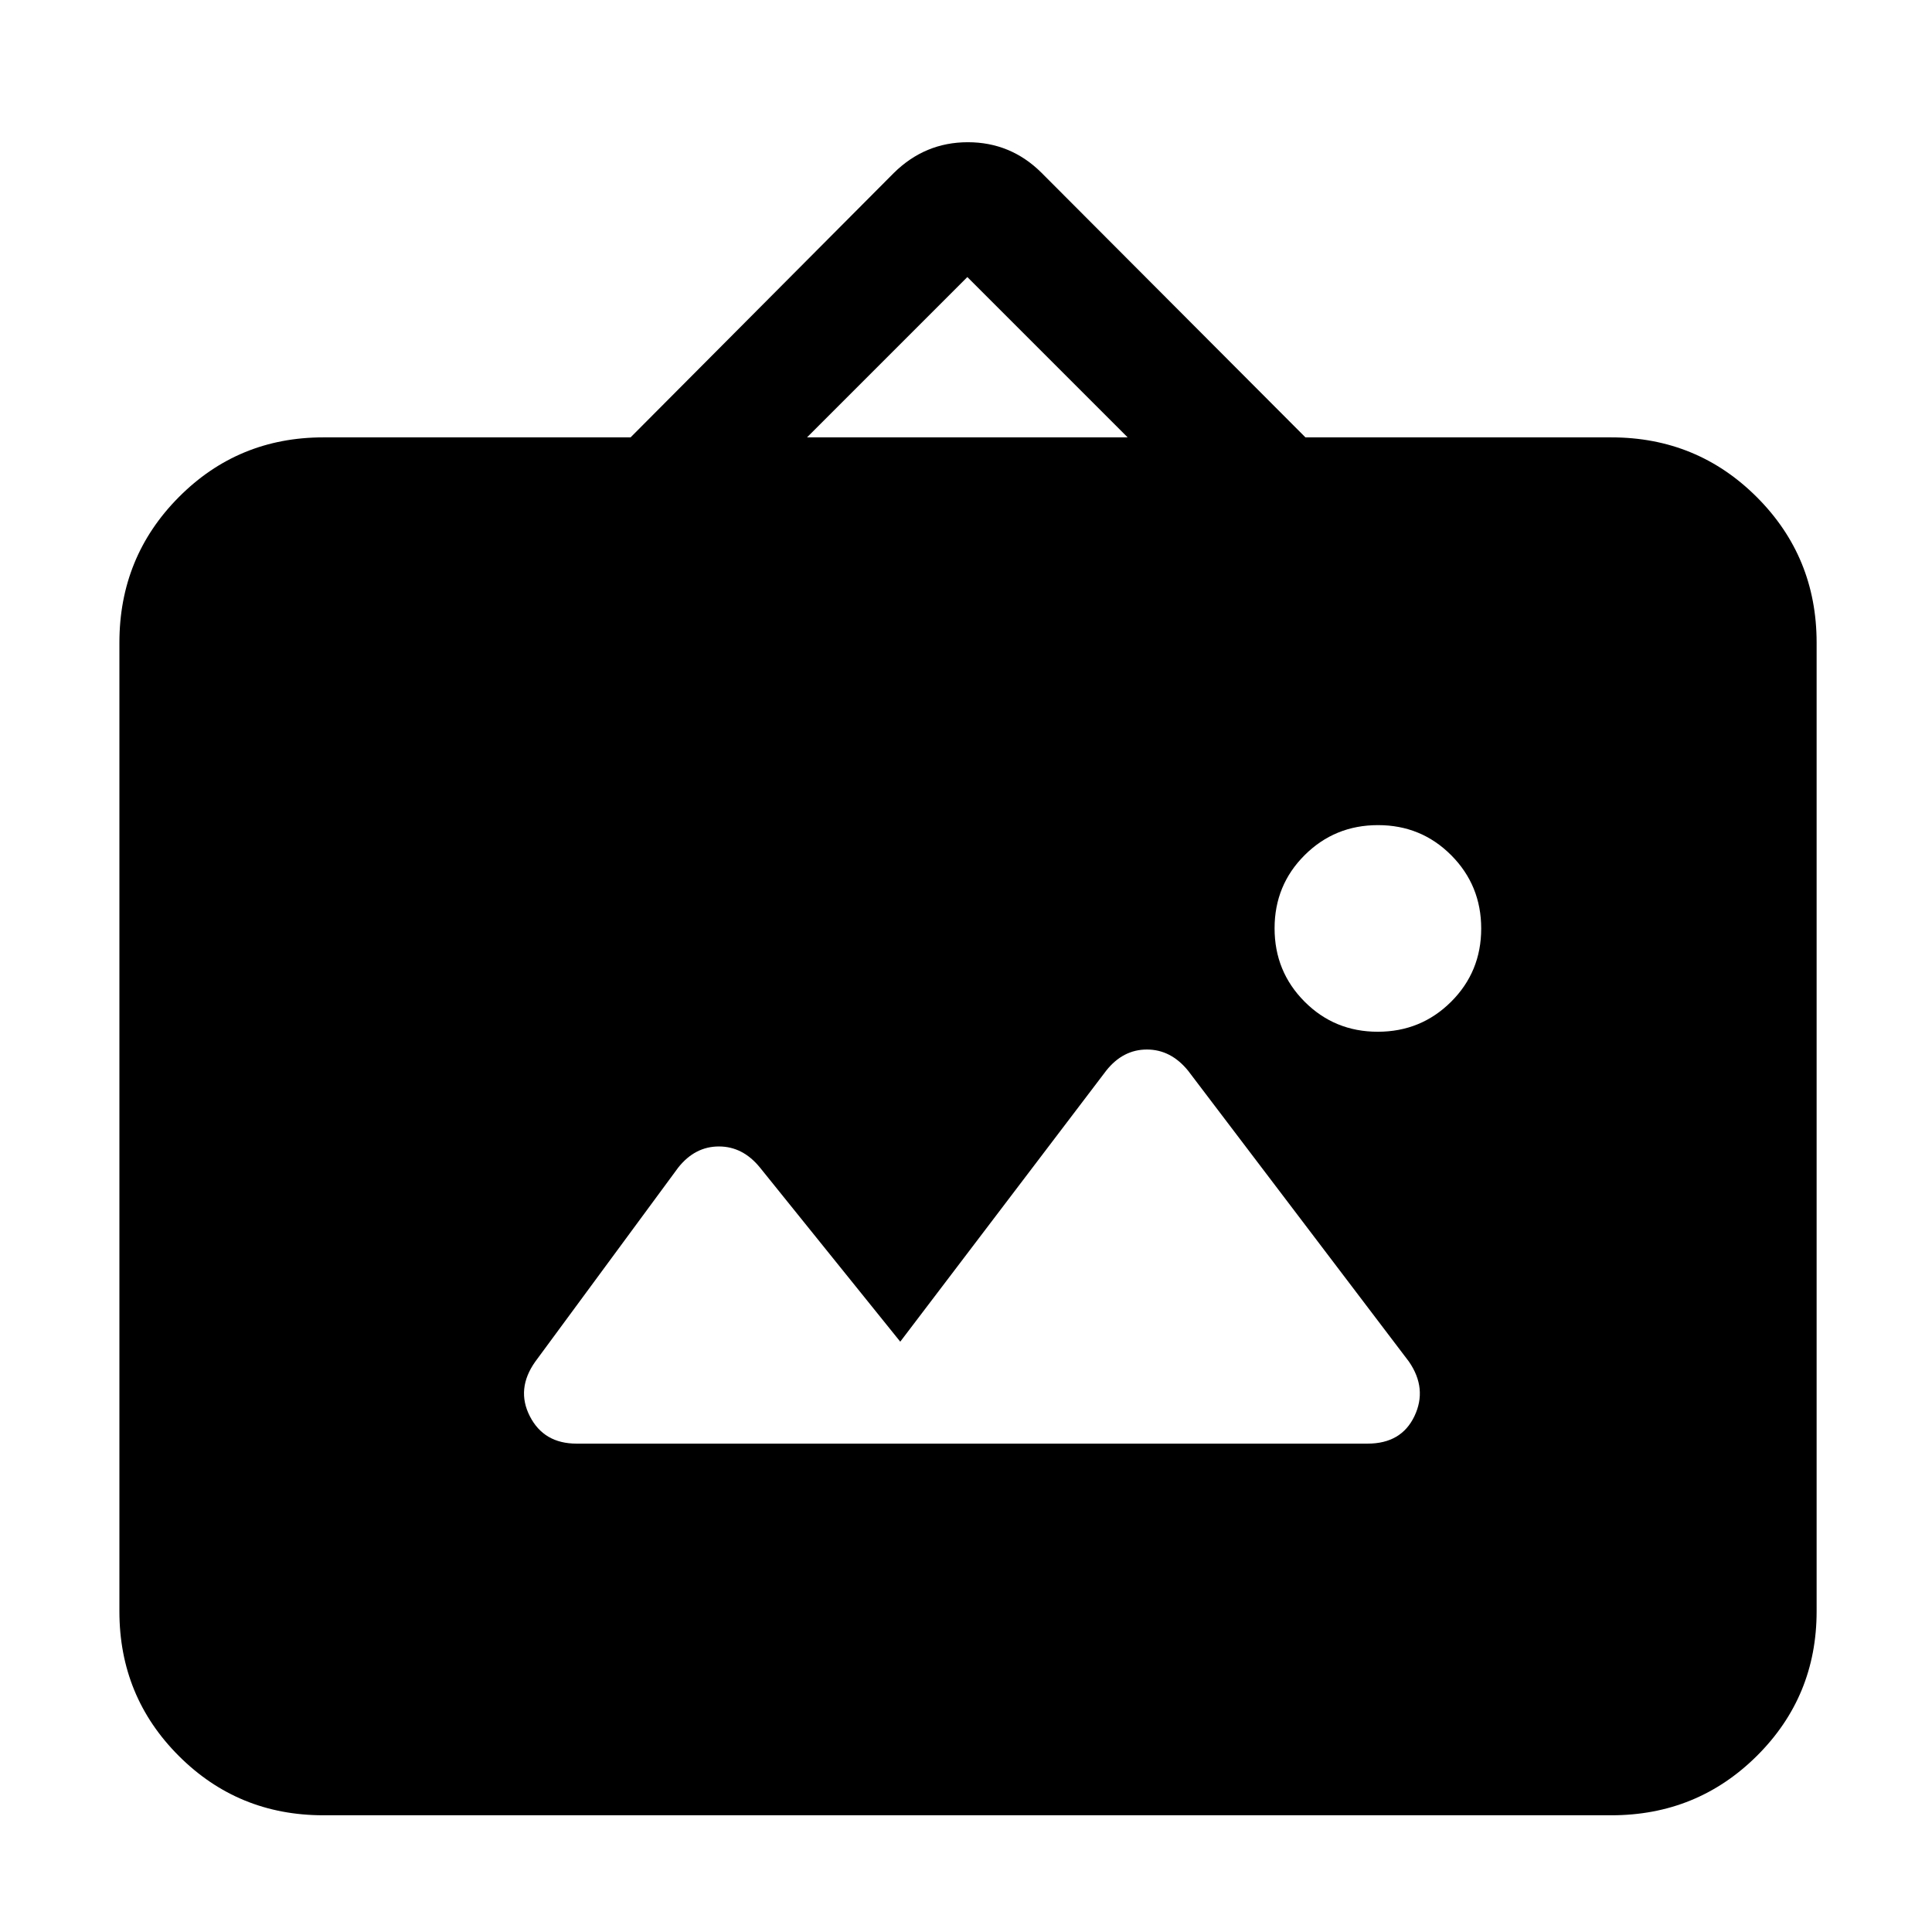 <svg xmlns="http://www.w3.org/2000/svg" height="40" viewBox="0 -960 960 960" width="40"><path d="M160.67-58q-42.33 0-71.83-29.5-29.51-29.51-29.51-71.83v-481.34q0-42.6 29.51-72.3 29.5-29.7 71.83-29.7h152.66L444.08-874q15.5-15.33 36.83-15.33t36.59 15.16l131.17 131.5h152q42.6 0 72.3 29.7 29.7 29.7 29.7 72.3v481.34q0 42.32-29.7 71.83-29.7 29.5-72.3 29.5h-640Zm286.66-235.33-69.64-86.43q-8.55-10.57-20.46-10.57T337-379.83l-71.03 96.42q-9.64 13.58-2.68 27.16 6.96 13.58 23.21 13.58h393.04q16.79 0 23.29-13.66 6.5-13.67-2.73-27.08L590.38-427.94q-8.57-10.56-20.48-10.56T549.67-428L447.33-293.33Zm237.28-154q21.47 0 36.43-14.9T736-498.61q0-21.47-14.9-36.43T684.73-550q-21.48 0-36.44 14.9-14.96 14.9-14.96 36.37 0 21.48 14.9 36.44 14.9 14.96 36.38 14.96ZM401-742.67h159.33l-79.66-79.66L401-742.67Z"/></svg>